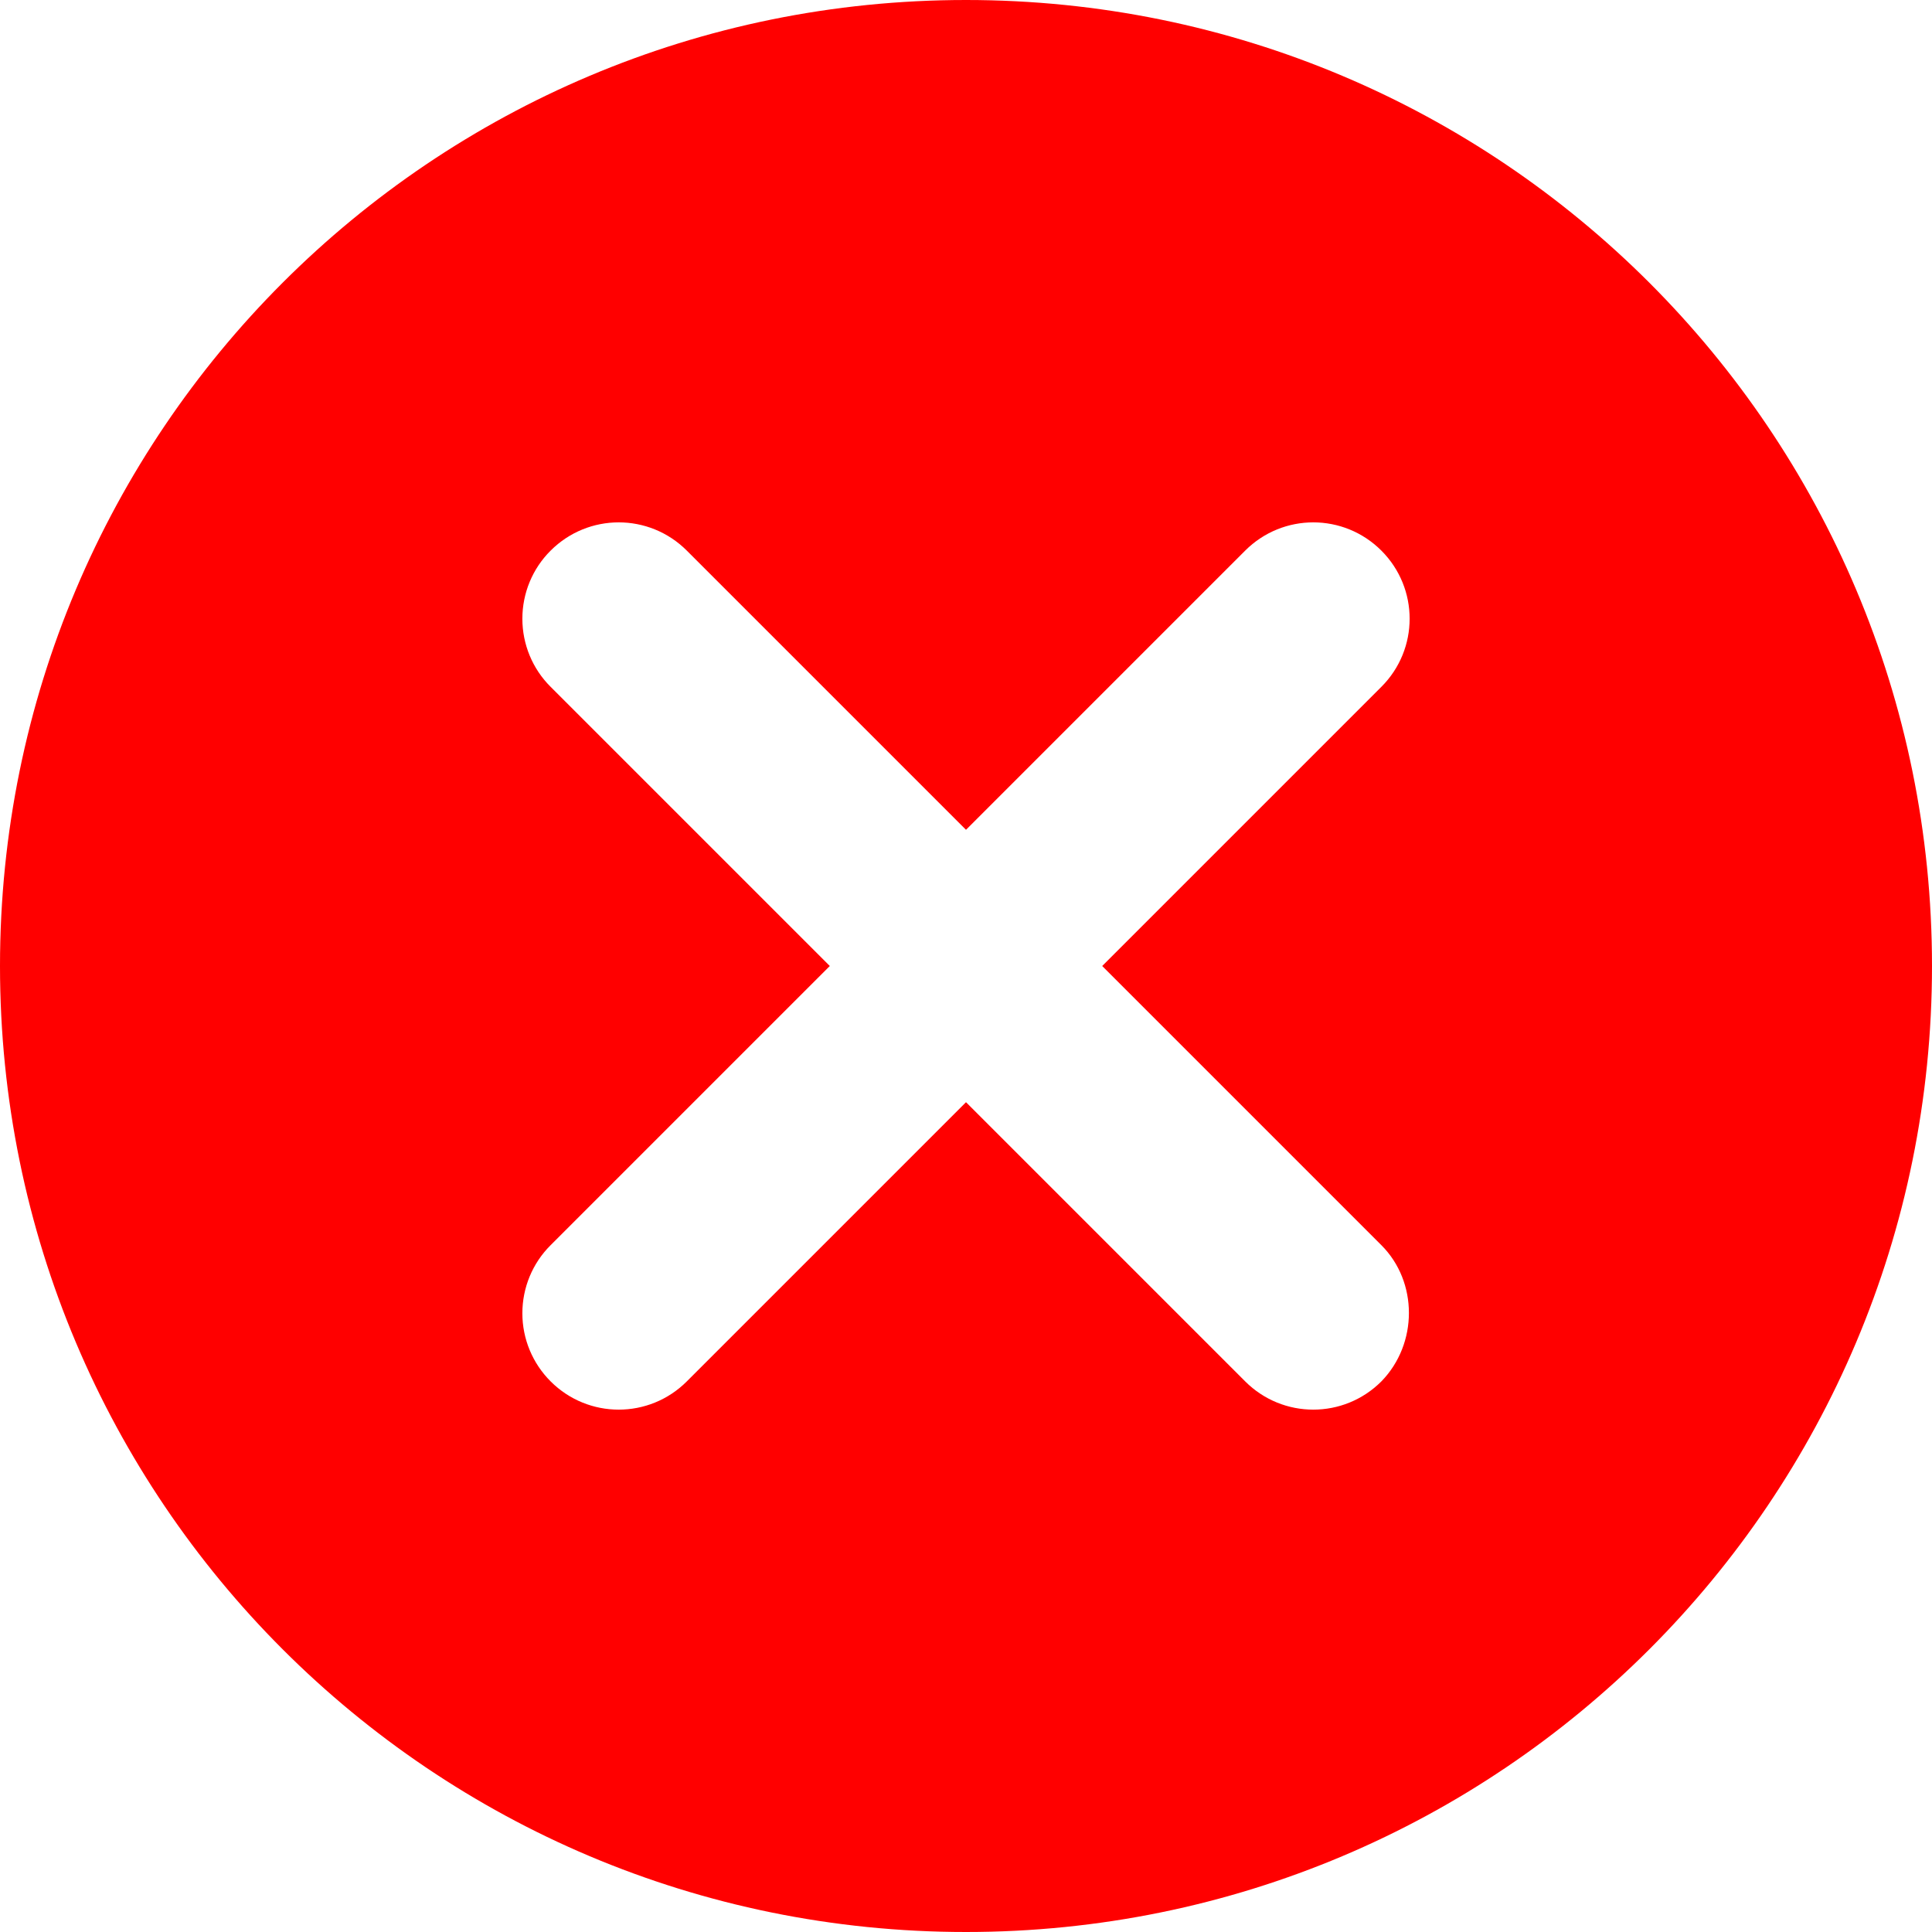 <svg width="16" height="16" viewBox="0 0 16 16" fill="none" xmlns="http://www.w3.org/2000/svg">
<path fill-rule="evenodd" clip-rule="evenodd" d="M8 0C3.576 0 0 3.576 0 8C0 12.424 3.576 16 8 16C12.424 16 16 12.424 16 8C16 3.576 12.424 0 8 0ZM11.44 11.44C11.128 11.752 10.624 11.752 10.312 11.44L8 9.128L5.688 11.44C5.376 11.752 4.872 11.752 4.56 11.44C4.41 11.29 4.326 11.088 4.326 10.876C4.326 10.664 4.41 10.461 4.56 10.312L6.872 8L4.56 5.688C4.41 5.539 4.326 5.336 4.326 5.124C4.326 4.912 4.41 4.709 4.56 4.56C4.872 4.248 5.376 4.248 5.688 4.56L8 6.872L10.312 4.56C10.624 4.248 11.128 4.248 11.44 4.56C11.752 4.872 11.752 5.376 11.44 5.688L9.128 8L11.44 10.312C11.744 10.616 11.744 11.128 11.44 11.44Z" fill="#FF0000"/>
</svg>
